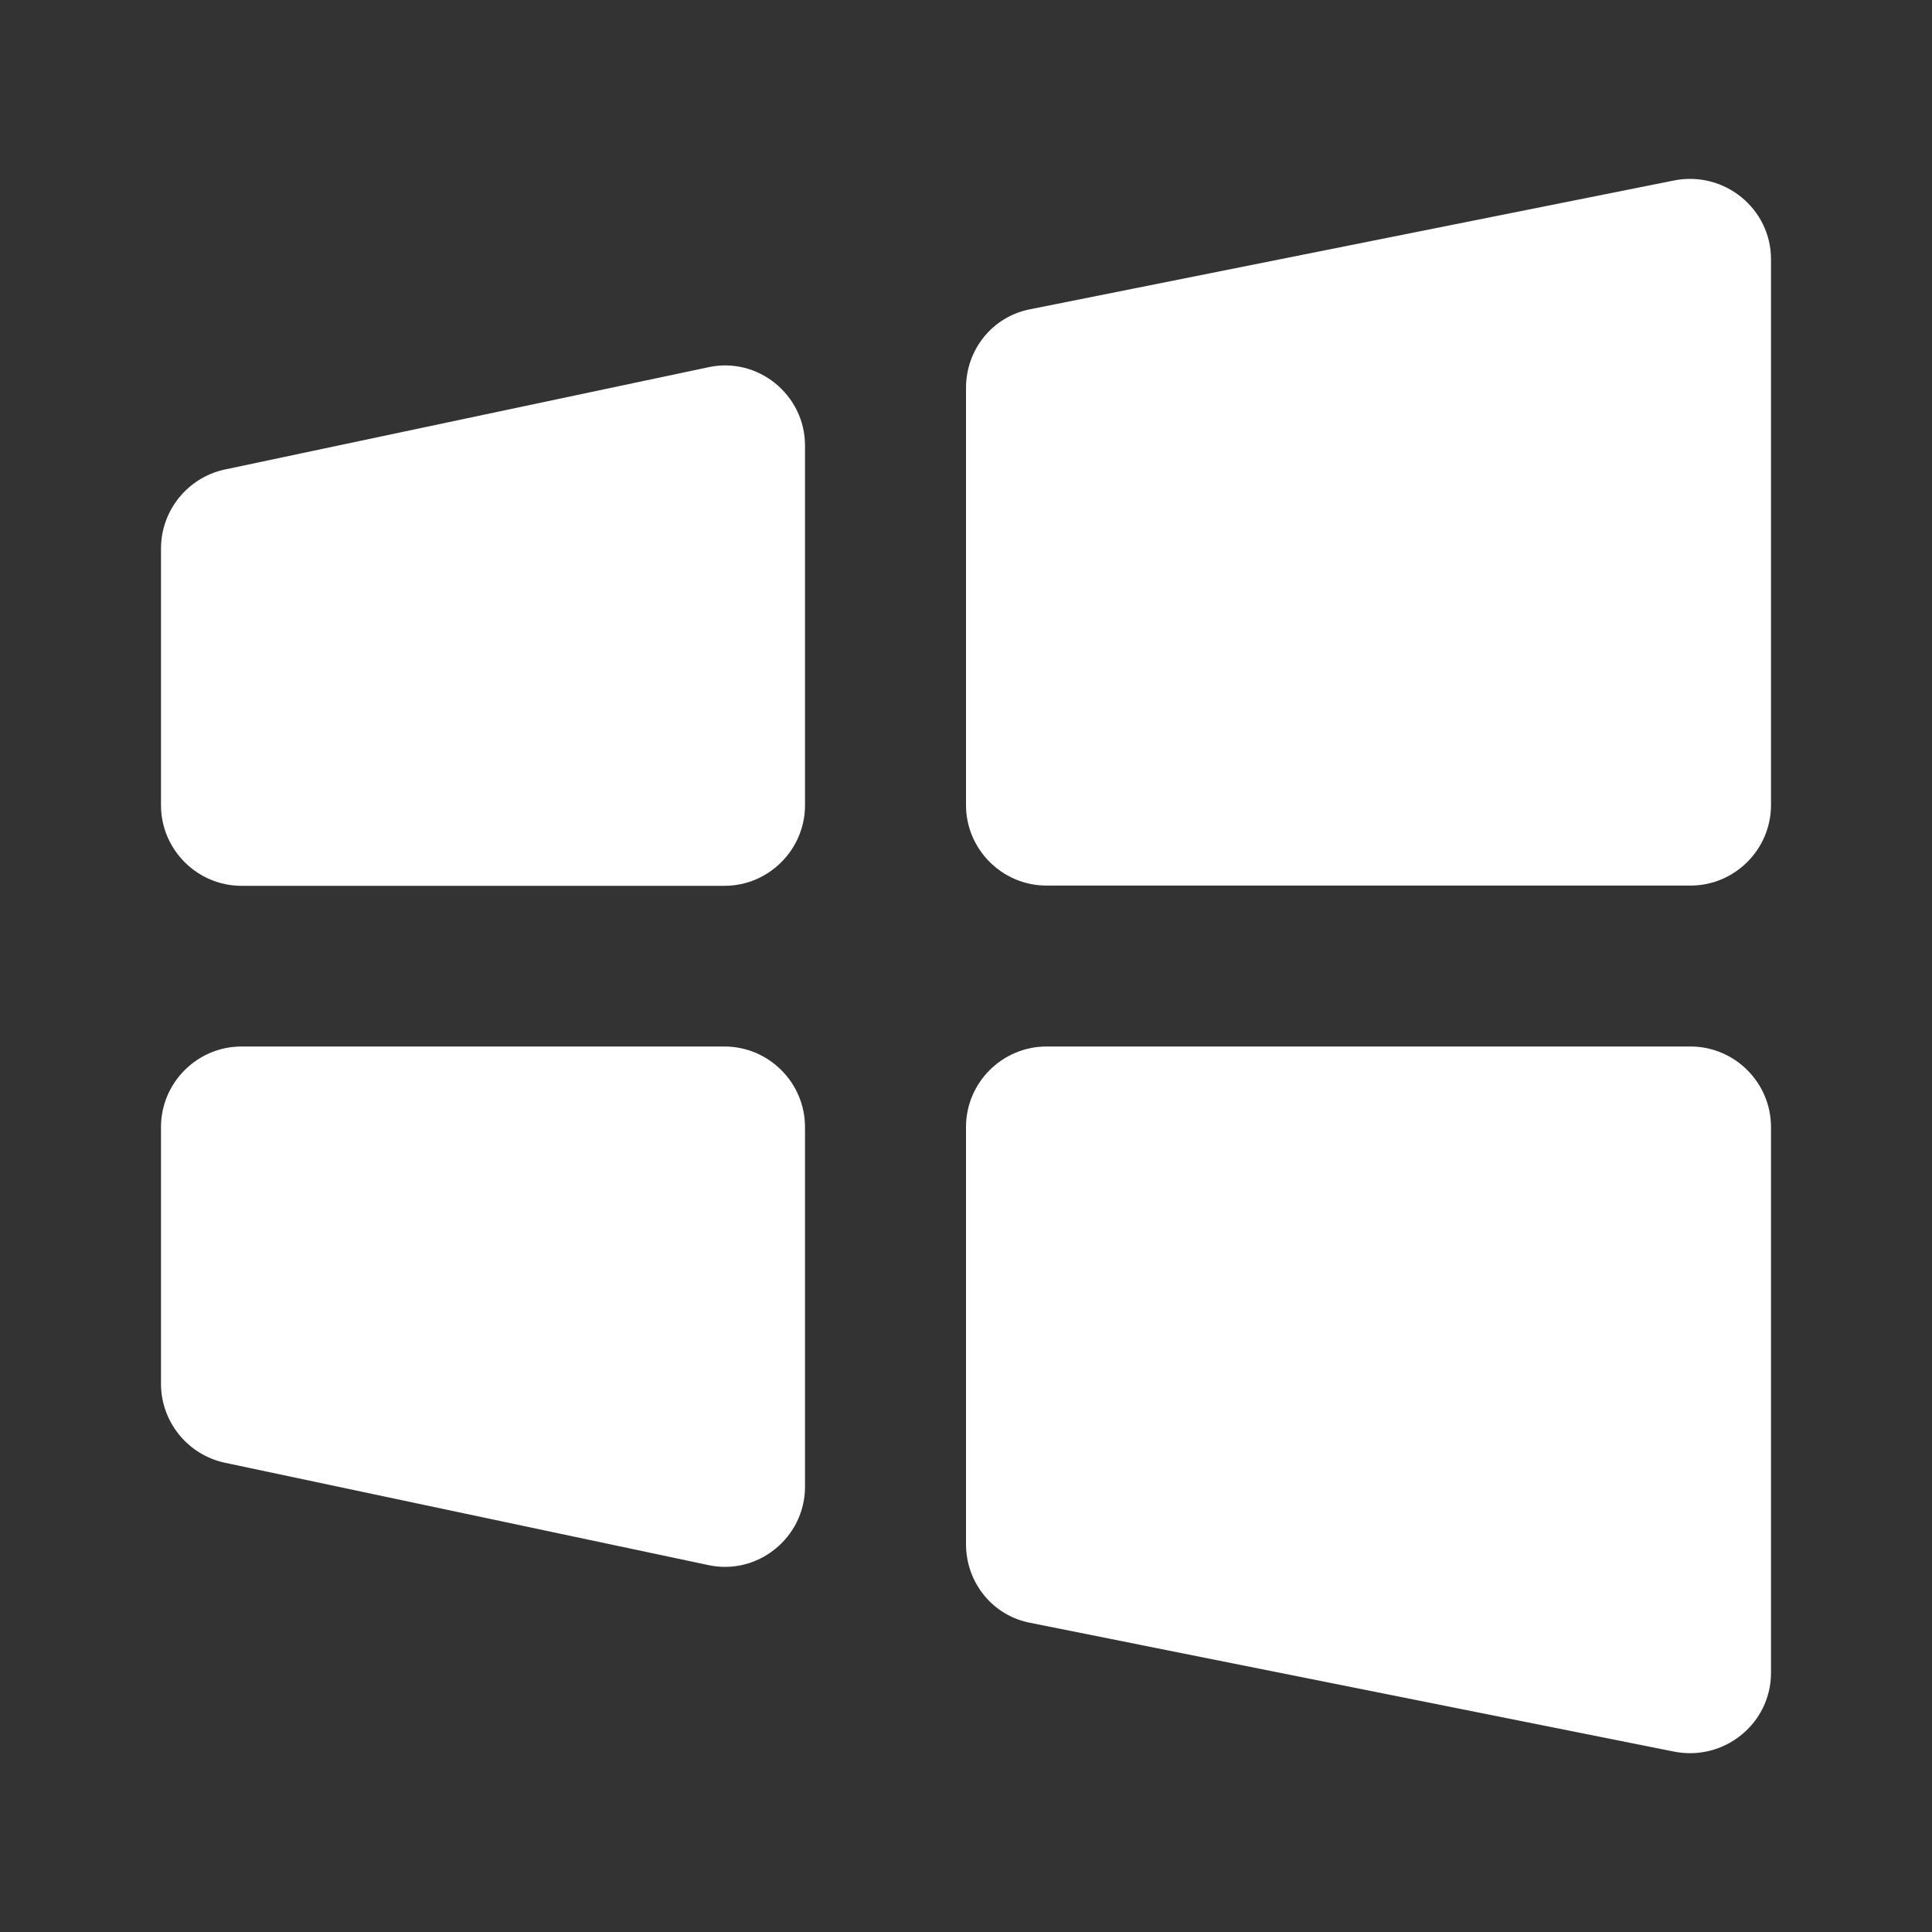 <svg width="24" height="24" viewBox="0 0 24 24" fill="none" xmlns="http://www.w3.org/2000/svg">
<rect x="0" y="0" width="24" height="24" fill="#333333" stroke="none"/>
<path fill-rule="evenodd" clip-rule="evenodd" d="M20.8 2.241L12.8 3.841C12.33 3.931 12 4.341 12 4.821V10.001C12 10.551 12.45 11.001 13 11.001H21C21.55 11.001 22 10.551 22 10.001V3.221C22 2.591 21.42 2.121 20.8 2.241Z" fill="white"/>
<path fill-rule="evenodd" clip-rule="evenodd" d="M20.8 21.76L12.8 20.16C12.33 20.07 12 19.66 12 19.18V14C12 13.45 12.45 13 13 13H21C21.55 13 22 13.45 22 14V20.78C22 21.41 21.42 21.88 20.8 21.76Z" fill="white"/>
<path fill-rule="evenodd" clip-rule="evenodd" d="M8.79 4.564L2.79 5.833C2.33 5.933 2 6.343 2 6.814V10.004C2 10.553 2.45 11.004 3 11.004H9C9.55 11.004 10 10.553 10 10.004V5.533C10 4.903 9.41 4.423 8.79 4.564Z" fill="white"/>
<path fill-rule="evenodd" clip-rule="evenodd" d="M8.79 19.44L2.79 18.17C2.33 18.07 2 17.66 2 17.19V14C2 13.45 2.45 13 3 13H9C9.55 13 10 13.45 10 14V18.47C10 19.1 9.41 19.58 8.79 19.44Z" fill="white"/>
</svg>
